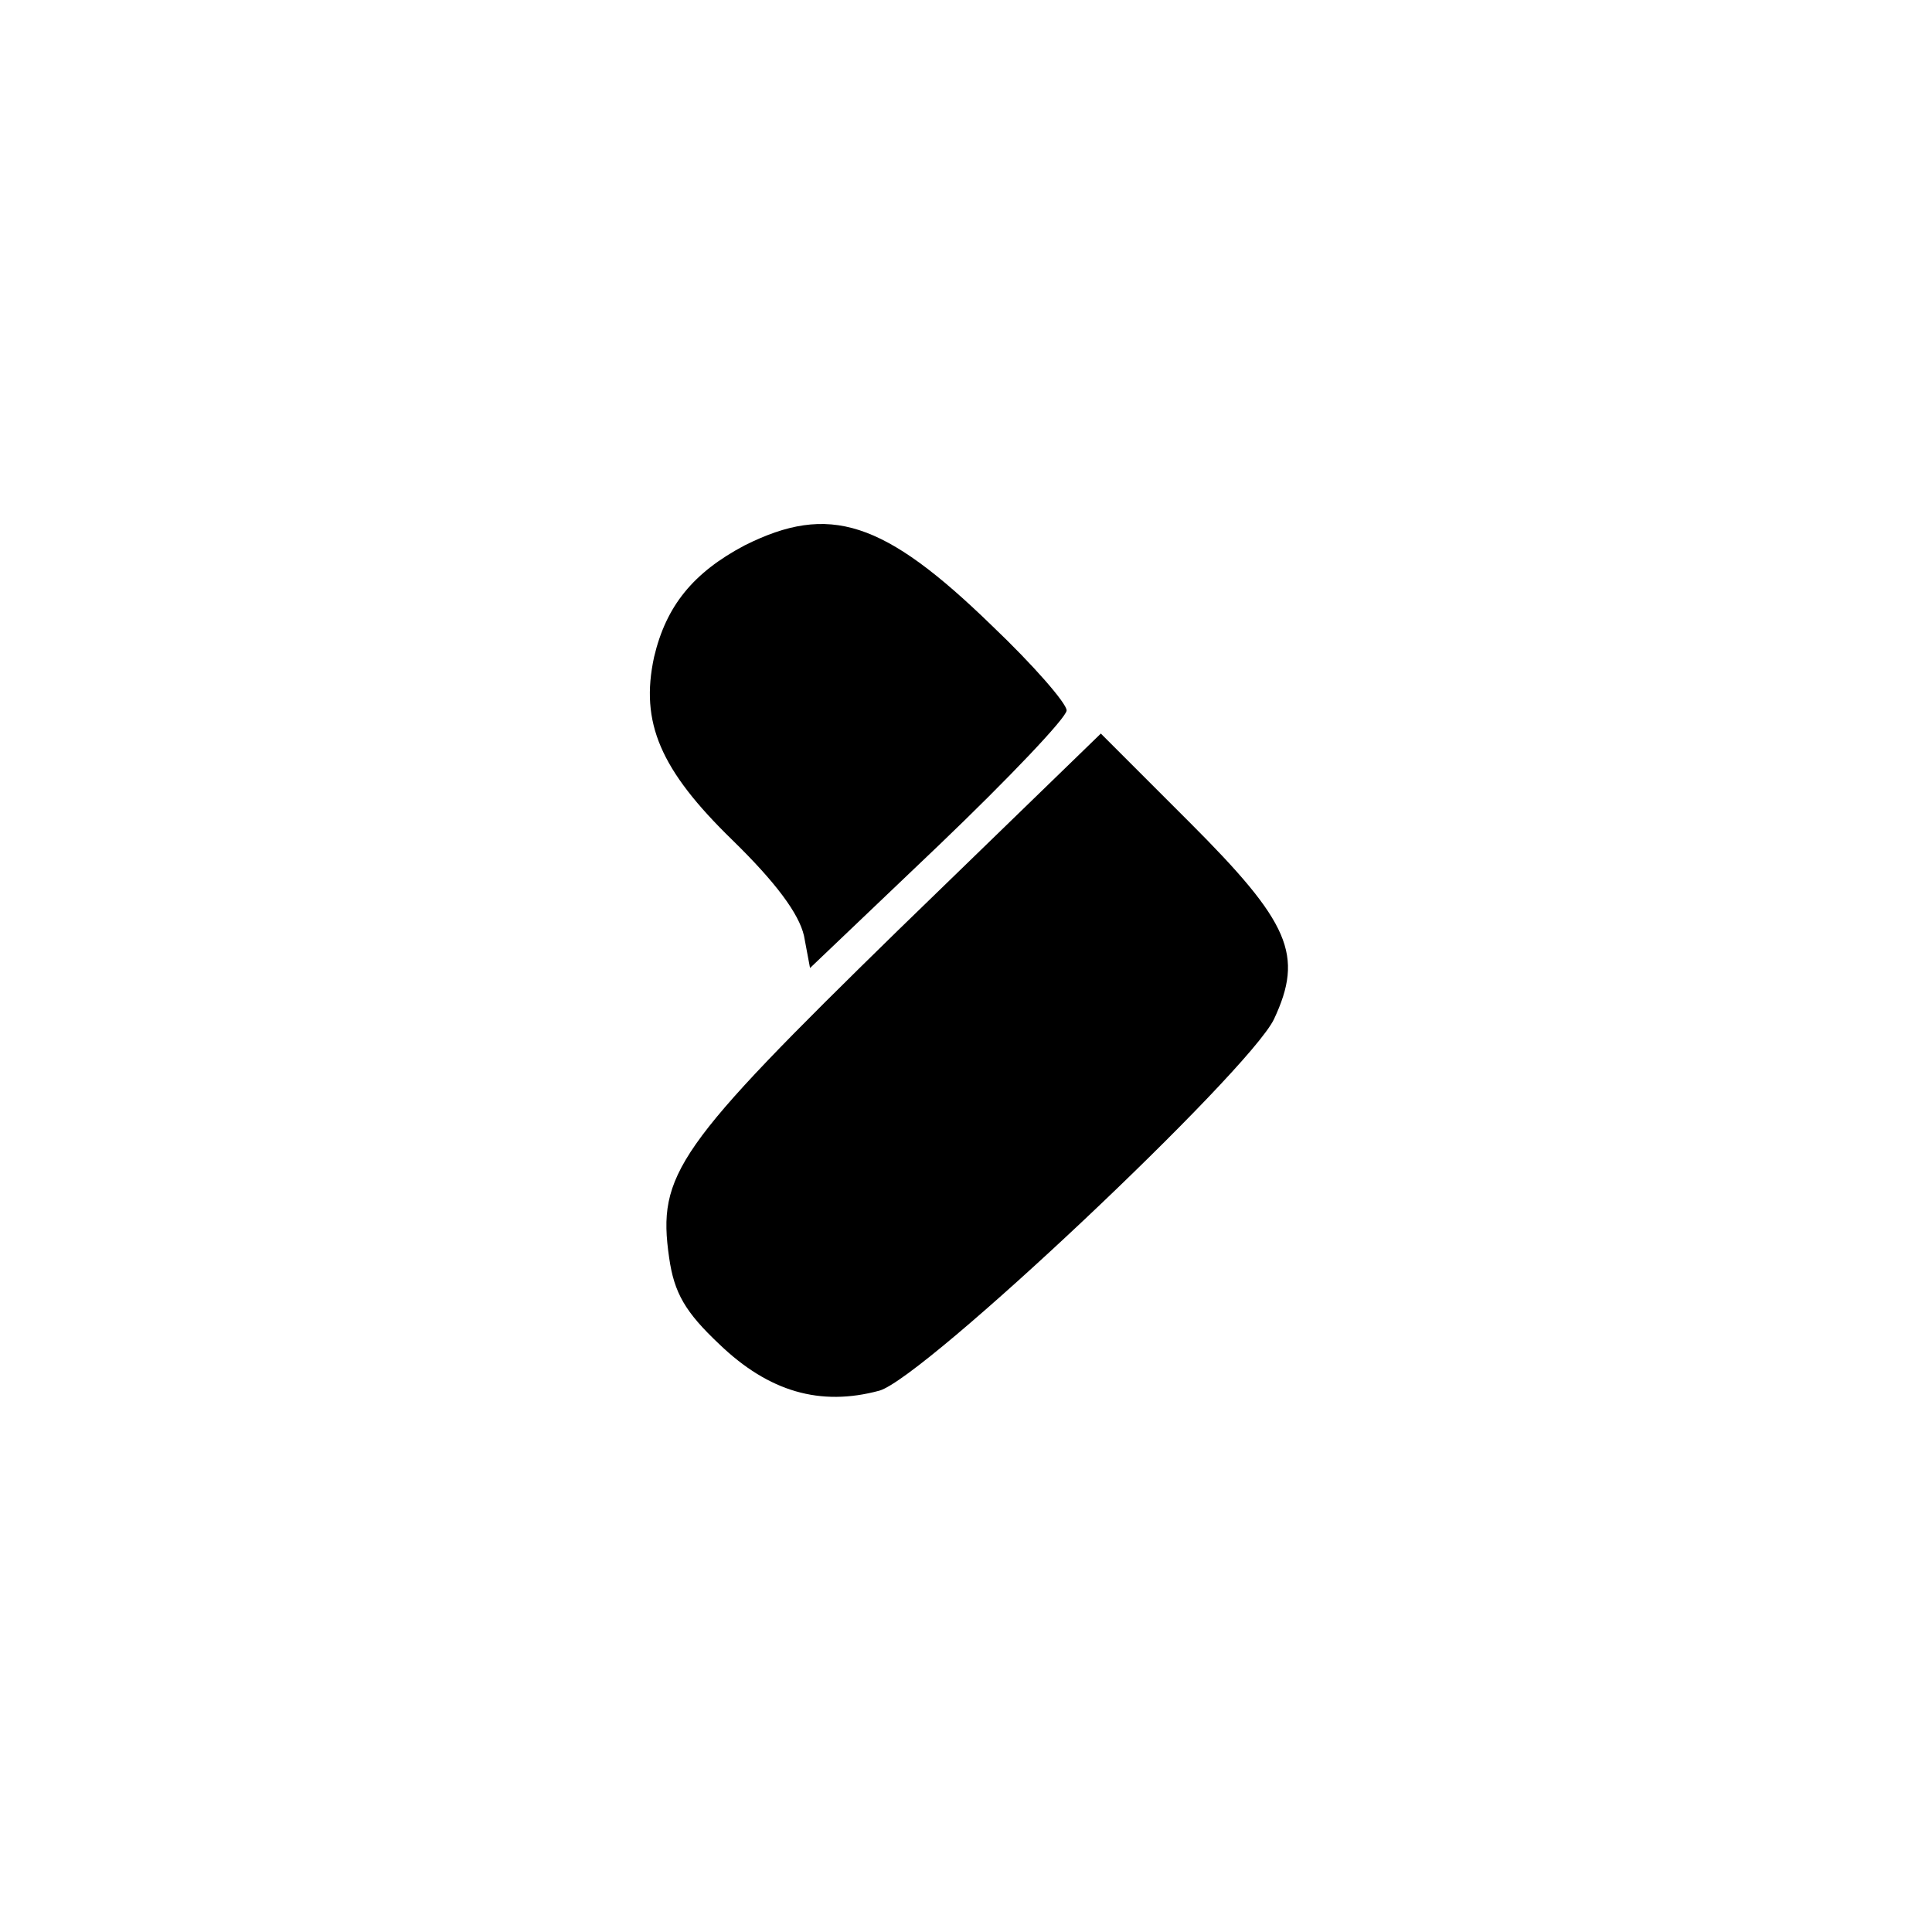 <?xml version="1.0" standalone="no"?>
<!DOCTYPE svg PUBLIC "-//W3C//DTD SVG 20010904//EN"
 "http://www.w3.org/TR/2001/REC-SVG-20010904/DTD/svg10.dtd">
<svg version="1.0" xmlns="http://www.w3.org/2000/svg"
 width="192pt" height="192pt" viewBox="0 0 192 192"
 preserveAspectRatio="xMidYMid meet">
<g transform="translate(0,192) scale(0.1,-0.1)"
fill="#000000" stroke="none">
811 c445 -92 729 -532 635 -987 -62 -301 -295 -546 -601 -630 -91 -26 -329
-26 -420 0 -291 80 -516 305 -596 596 -26 91 -26 329 0 420 120 433 542 692
982 601z"/>
<path d="M740 1378 c-51 -27 -78 -60 -90 -111 -14 -65 6 -112 78 -182 43 -42
66 -73 71 -95 l6 -32 128 122 c70 67 127 127 127 134 0 7 -33 45 -74 84 -108
105 -162 122 -246 80z"/>
<path d="M893 996 c-221 -216 -240 -243 -228 -326 5 -35 16 -54 50 -86 49 -47
100 -62 159 -46 45 13 366 316 392 369 30 64 16 96 -84 196 l-88 88 -201 -195z"/>
</g>
</svg>
